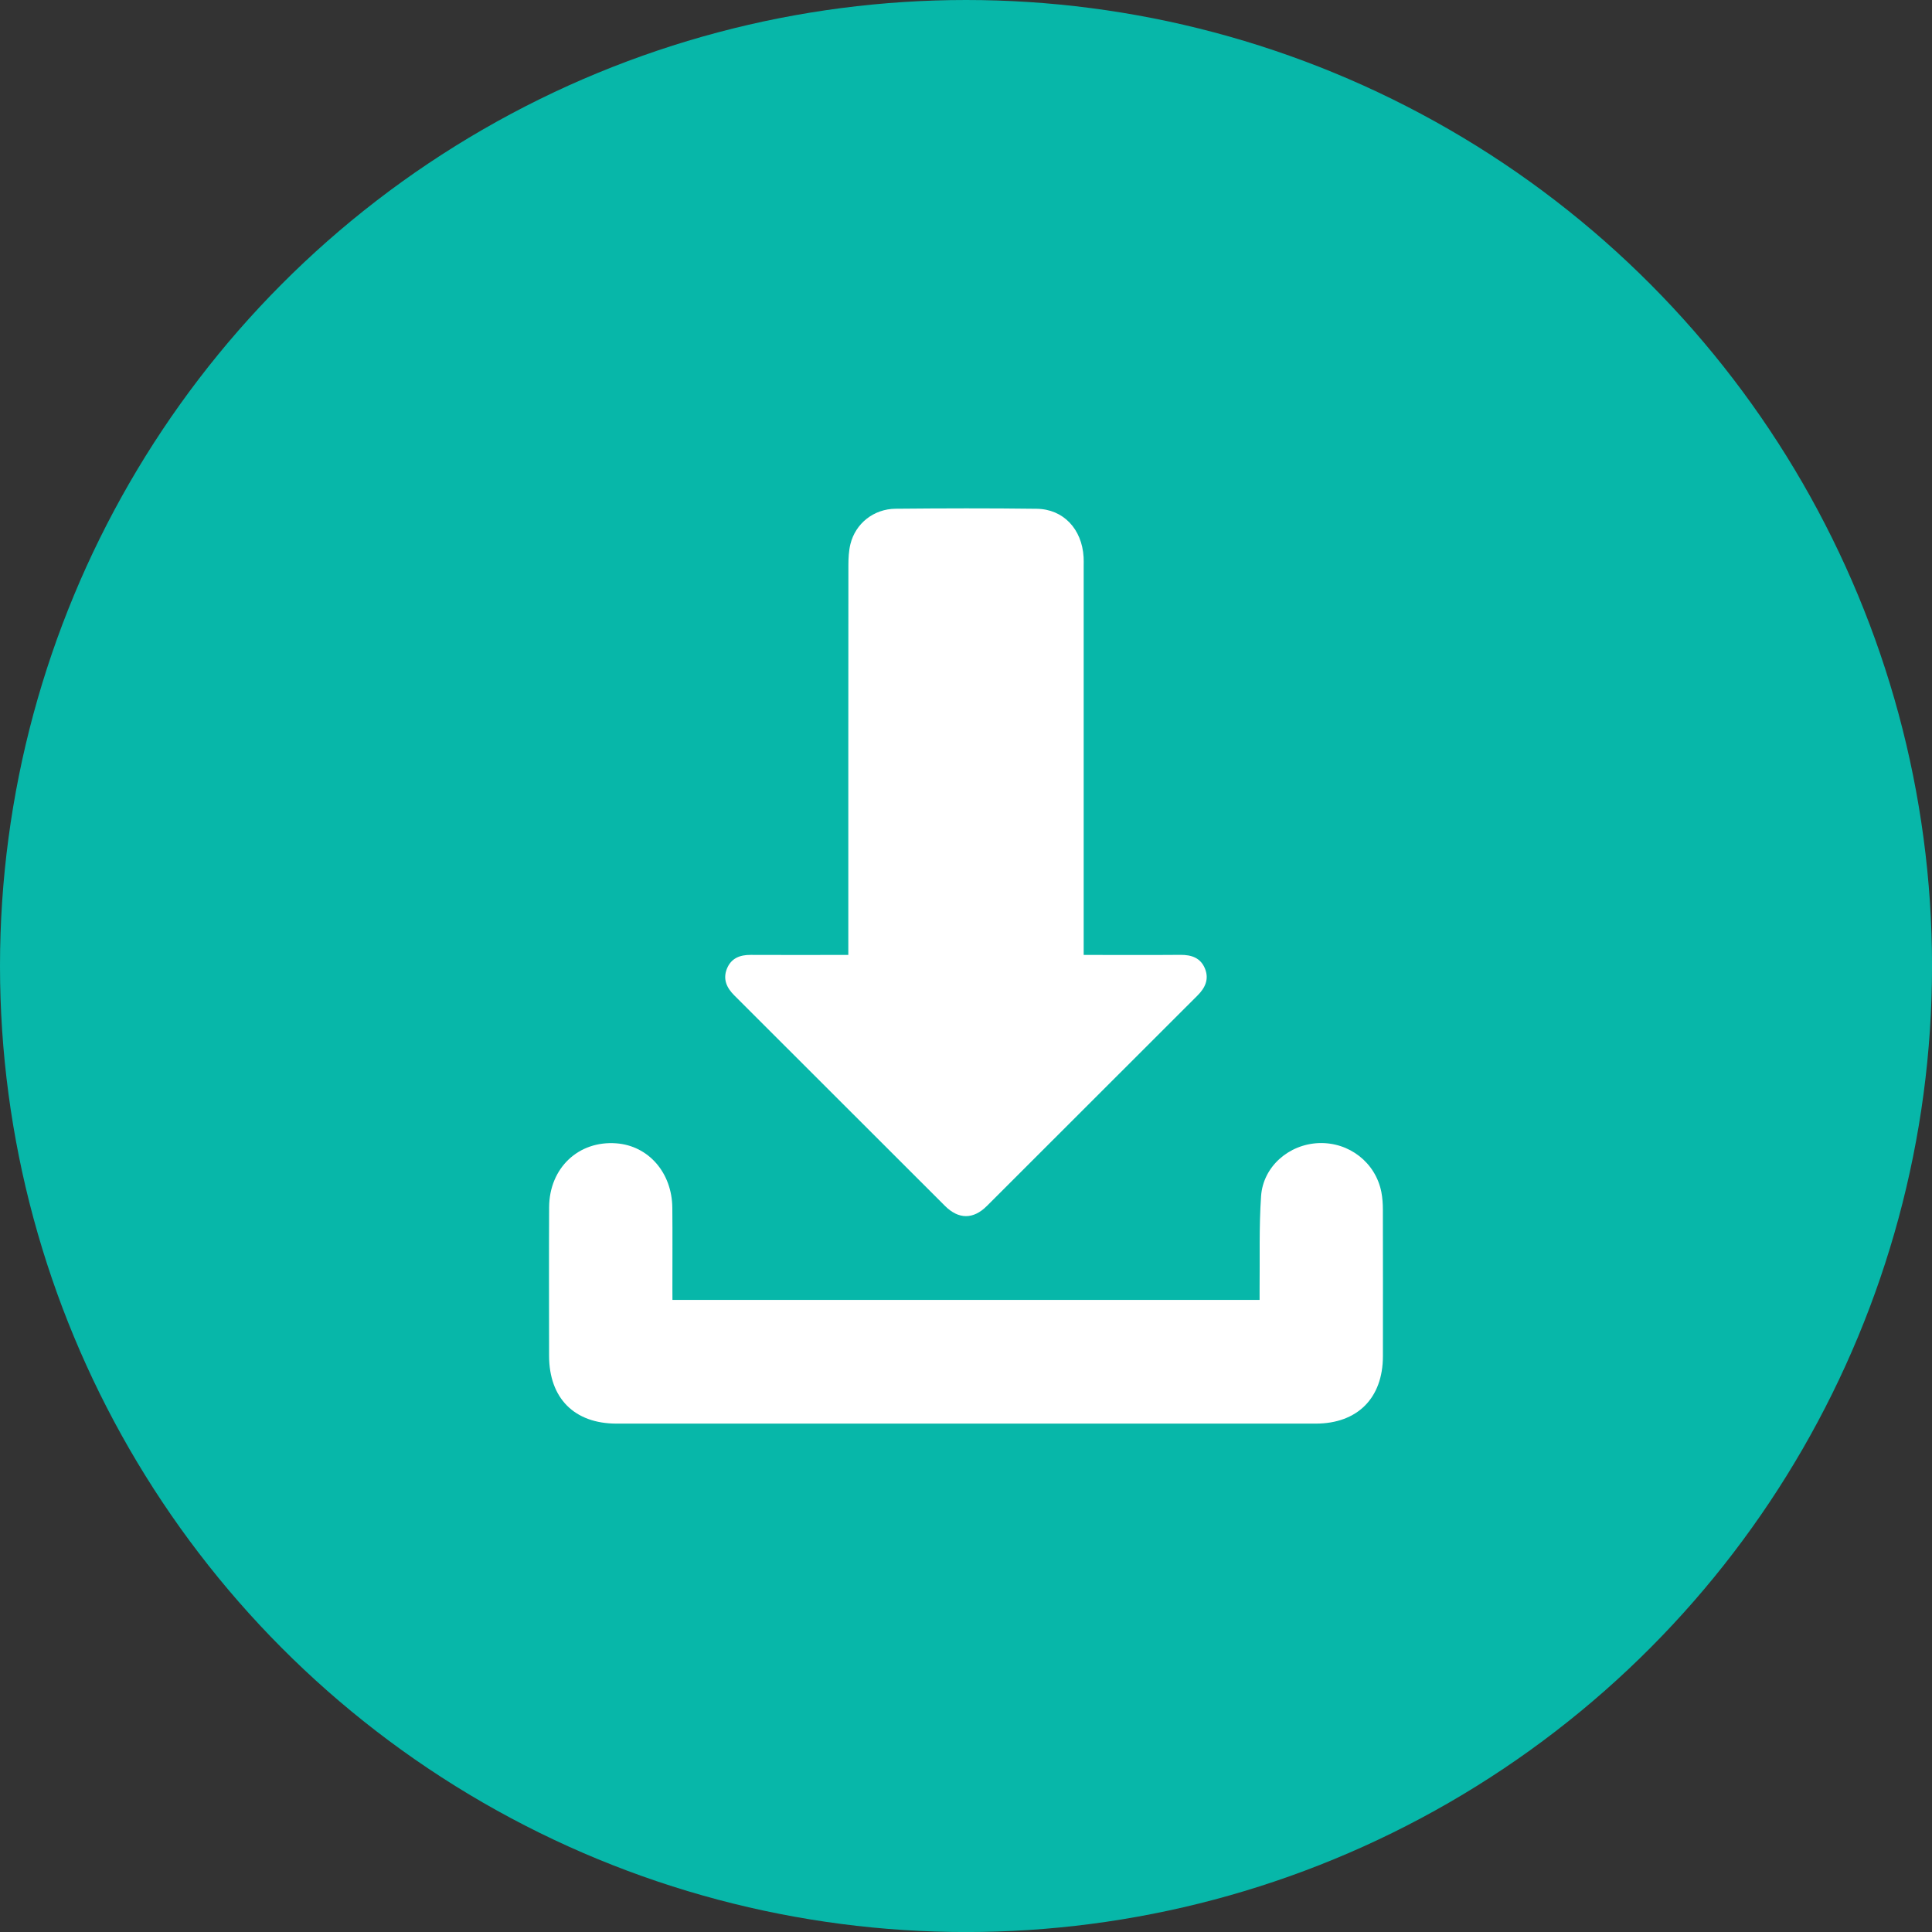 <?xml version="1.0" encoding="utf-8"?>
<!-- Generator: Adobe Illustrator 26.0.1, SVG Export Plug-In . SVG Version: 6.00 Build 0)  -->
<svg version="1.1" id="Capa_1" xmlns="http://www.w3.org/2000/svg" xmlns:xlink="http://www.w3.org/1999/xlink" x="0px" y="0px"
	 viewBox="0 0 48.127 48.127" enable-background="new 0 0 48.127 48.127" xml:space="preserve">
<rect x="0" y="0" width="48.127" height="48.127" fill="#333333" stroke="none"/>
<circle fill="#07B7A9" cx="24.064" cy="24.064" r="24.064"/>
<g id="KfvCN6_00000021811541605550360780000014769455019544628875_">
	<g>
		<path fill="#FFFFFF" d="M21.132,23.788c0-0.12,0-0.218,0-0.315c0-3.131-0.001-6.263,0.002-9.394c0-0.175,0.009-0.355,0.05-0.524
			c0.126-0.514,0.579-0.877,1.125-0.882c1.171-0.011,2.343-0.014,3.514,0.001c0.666,0.008,1.129,0.504,1.17,1.203
			c0.005,0.076,0.002,0.153,0.002,0.23c0,3.116,0,6.232,0,9.348c0,0.099,0,0.198,0,0.333c0.092,0,0.173,0,0.253,0
			c0.72,0,1.439,0.004,2.159-0.002c0.278-0.002,0.505,0.077,0.612,0.349c0.102,0.259,0.002,0.473-0.187,0.662
			c-1.75,1.747-3.498,3.497-5.248,5.244c-0.339,0.339-0.705,0.338-1.046-0.003c-1.75-1.747-3.497-3.497-5.248-5.244
			c-0.19-0.19-0.286-0.404-0.182-0.663c0.105-0.26,0.322-0.346,0.592-0.344c0.72,0.004,1.439,0.001,2.159,0.001
			C20.943,23.788,21.026,23.788,21.132,23.788z"/>
		<path fill="#FFFFFF" d="M16.751,32.381c4.883,0,9.736,0,14.626,0c0-0.091-0.001-0.179,0-0.267
			c0.009-0.773-0.016-1.548,0.037-2.318c0.051-0.74,0.697-1.294,1.44-1.321c0.756-0.027,1.414,0.486,1.557,1.223
			c0.027,0.142,0.037,0.289,0.037,0.434c0.003,1.218,0.002,2.435,0.001,3.653c-0.001,1.041-0.634,1.677-1.673,1.678
			c-5.805,0.001-11.61,0.001-17.416,0c-1.054,0-1.681-0.633-1.682-1.691c-0.001-1.233-0.005-2.466,0.001-3.699
			c0.005-0.979,0.733-1.664,1.676-1.592c0.798,0.061,1.384,0.729,1.393,1.603c0.007,0.674,0.001,1.348,0.002,2.022
			C16.751,32.188,16.751,32.272,16.751,32.381z"/>
	</g>
</g>
</svg>
